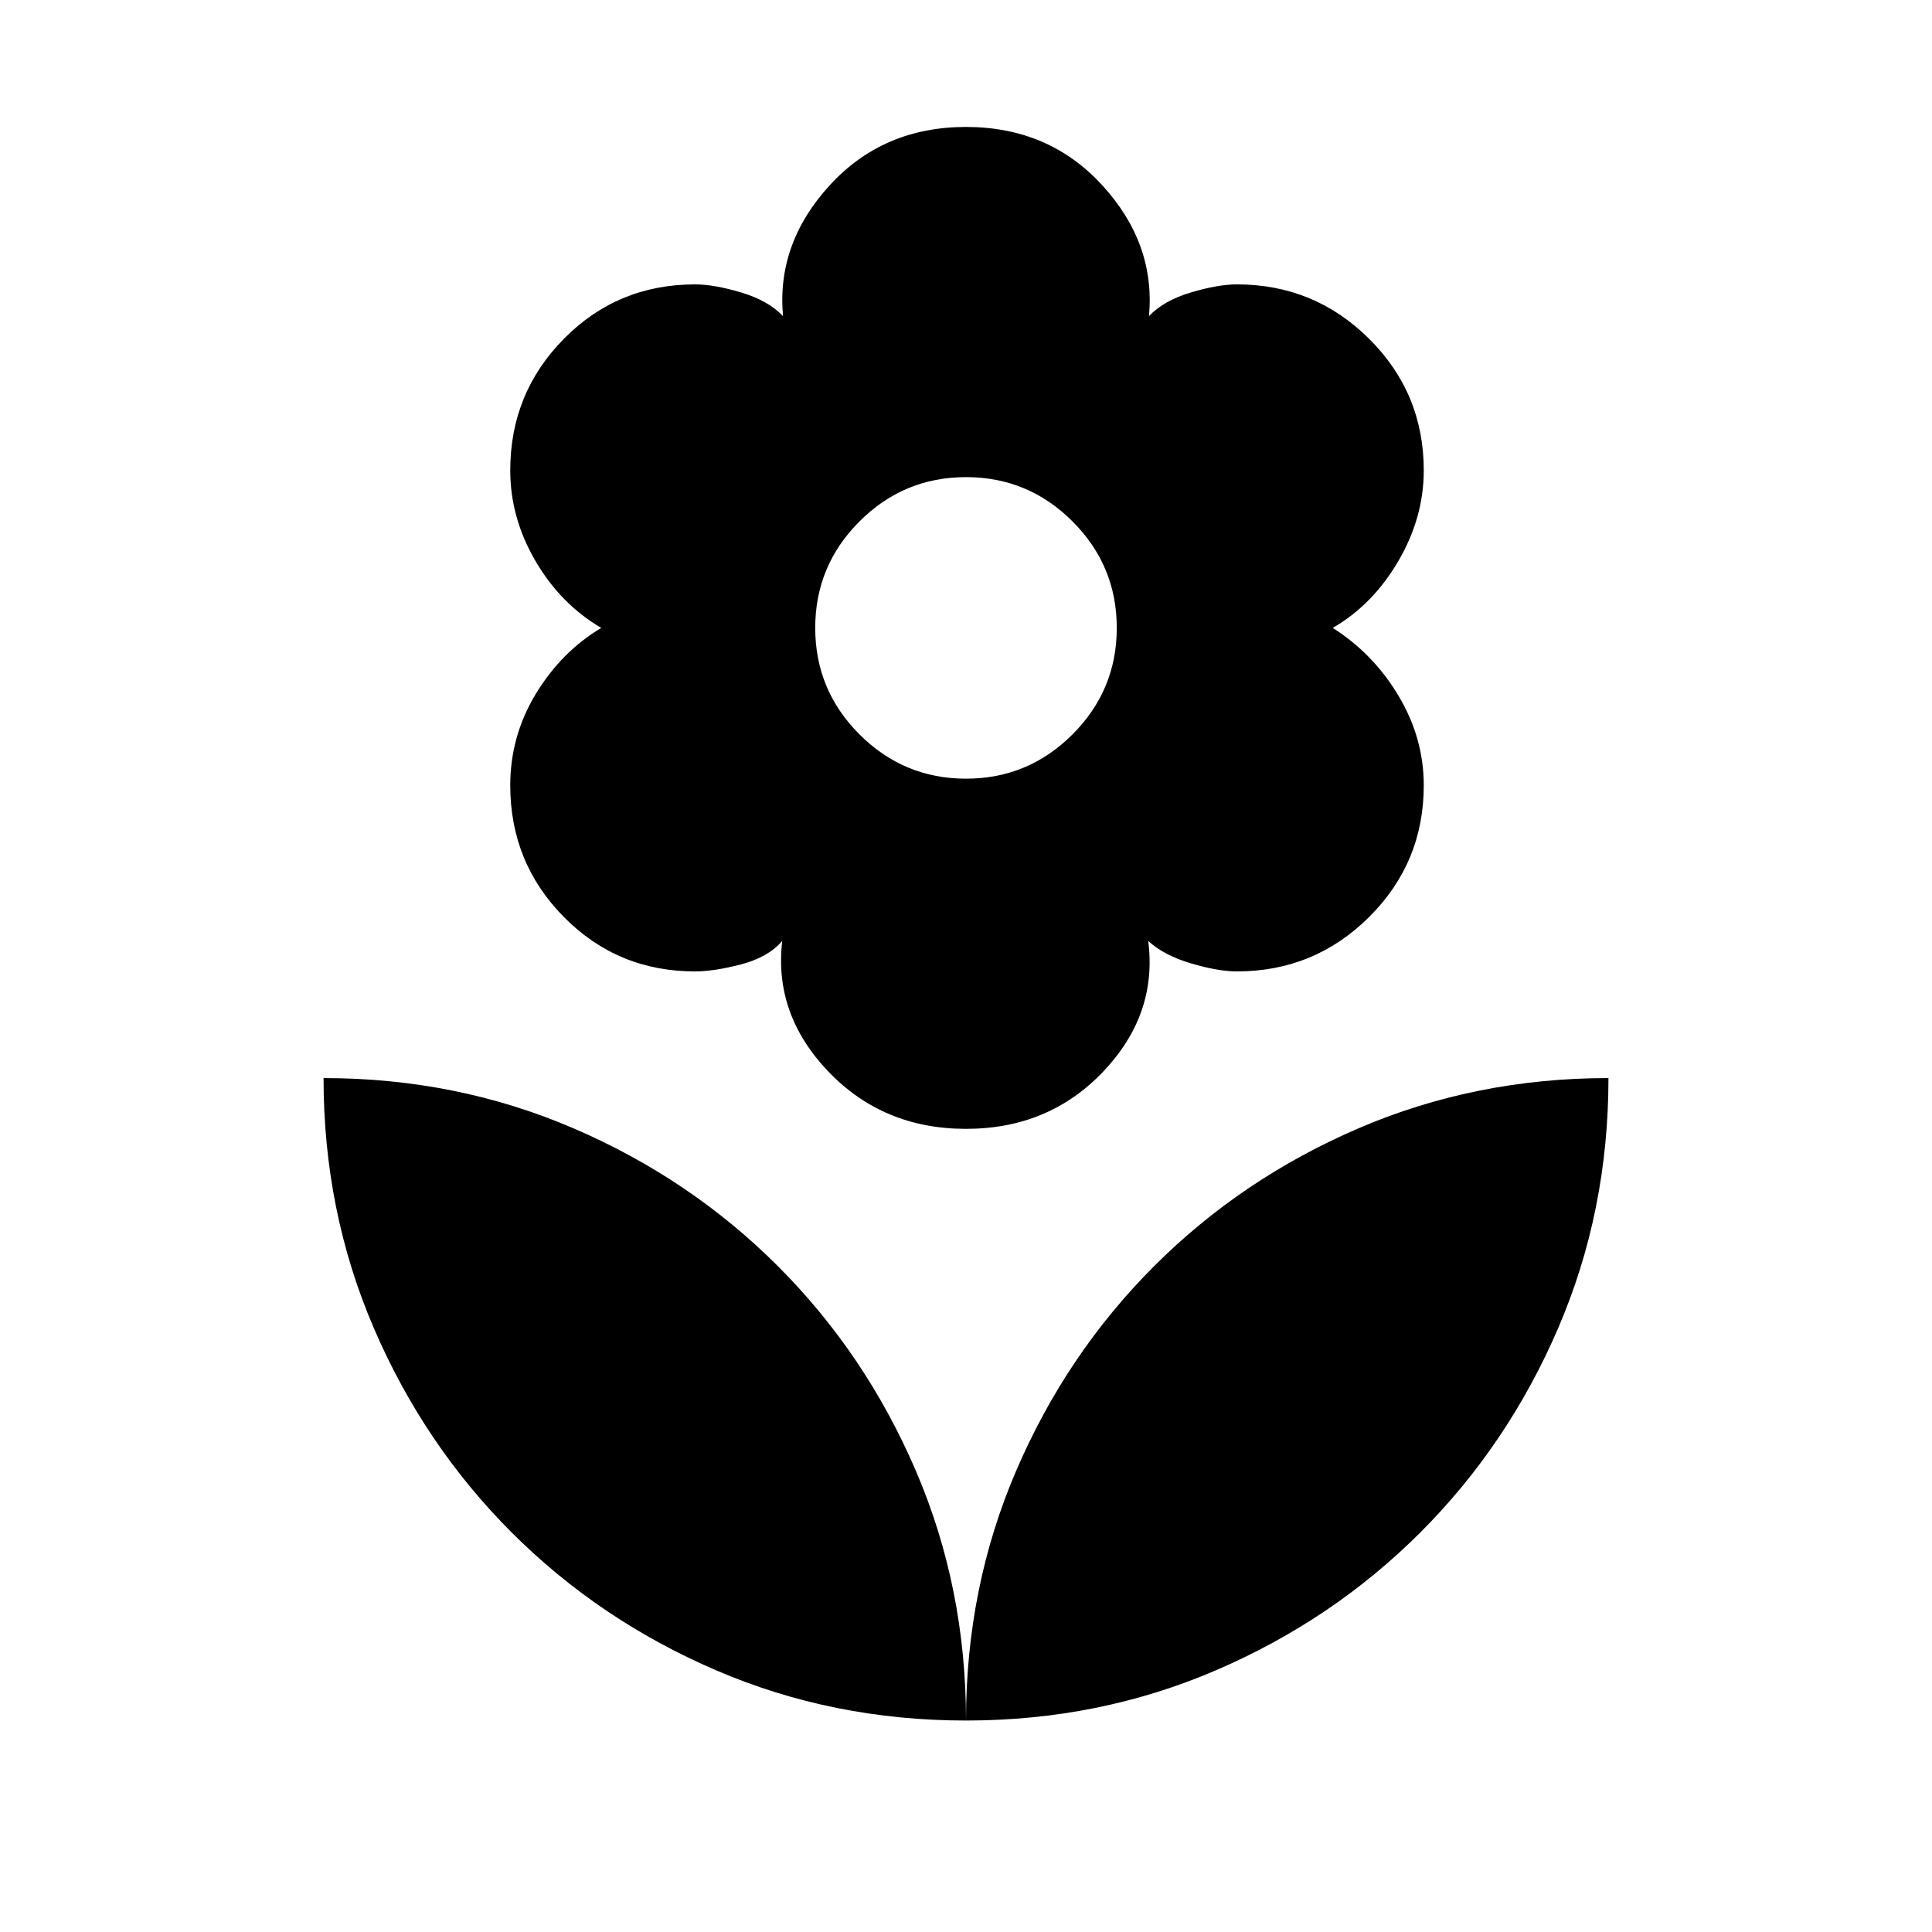<svg xmlns="http://www.w3.org/2000/svg" height="20" viewBox="0 -960 960 960" width="20"><path d="M480-573.08q30.92 0 52.92-22t22-52.92q0-30.92-22-52.92t-52.92-22q-30.92 0-52.92 22t-22 52.92q0 30.92 22 52.92t52.92 22Zm0 174q-41.15 0-68.38-28.46-27.23-28.46-22.93-64.92-7 8.15-20.46 11.65t-22.84 3.5q-38.47 0-65.16-27-26.69-27-26.69-65.46 0-24.46 12.69-45.42 12.7-20.96 32.54-32.81-20.23-11.85-32.73-33.31-12.5-21.46-12.5-44.92 0-38.46 26.69-65.46 26.69-27 65.16-27 9.38 0 22.84 4 13.46 4 20.85 11.77-3.31-36.08 23.23-65.04 26.54-28.96 67.69-28.96t67.69 28.96q26.54 28.96 23.23 65.04 7.39-7.77 20.85-11.77t22.84-4q38.47 0 65.66 27 27.19 27 27.19 65.46 0 23.46-12.69 45.11-12.7 21.66-32.54 33.12 20.23 12.85 32.73 33.81 12.5 20.96 12.5 44.42 0 38.46-27.19 65.46-27.19 27-65.66 27-9.38 0-22.84-4-13.46-4-21.23-11.15 4.69 36.46-22.35 64.92-27.04 28.46-68.19 28.46Zm0 294q0-66.15 24.96-124.19 24.96-58.04 68.5-101.58 43.54-43.53 101.58-68.5 58.04-24.96 124.19-24.96 0 66.16-24.96 124.19-24.96 58.04-68.5 101.58t-101.58 68.5Q546.15-105.08 480-105.08Zm0 0q0-66.15-24.96-124.19-24.96-58.04-68.5-101.58-43.54-43.53-101.58-68.5-58.04-24.96-124.19-24.96 0 66.16 24.96 124.19 24.96 58.04 68.5 101.58t101.58 68.5q58.04 24.96 124.19 24.96Z"/></svg>